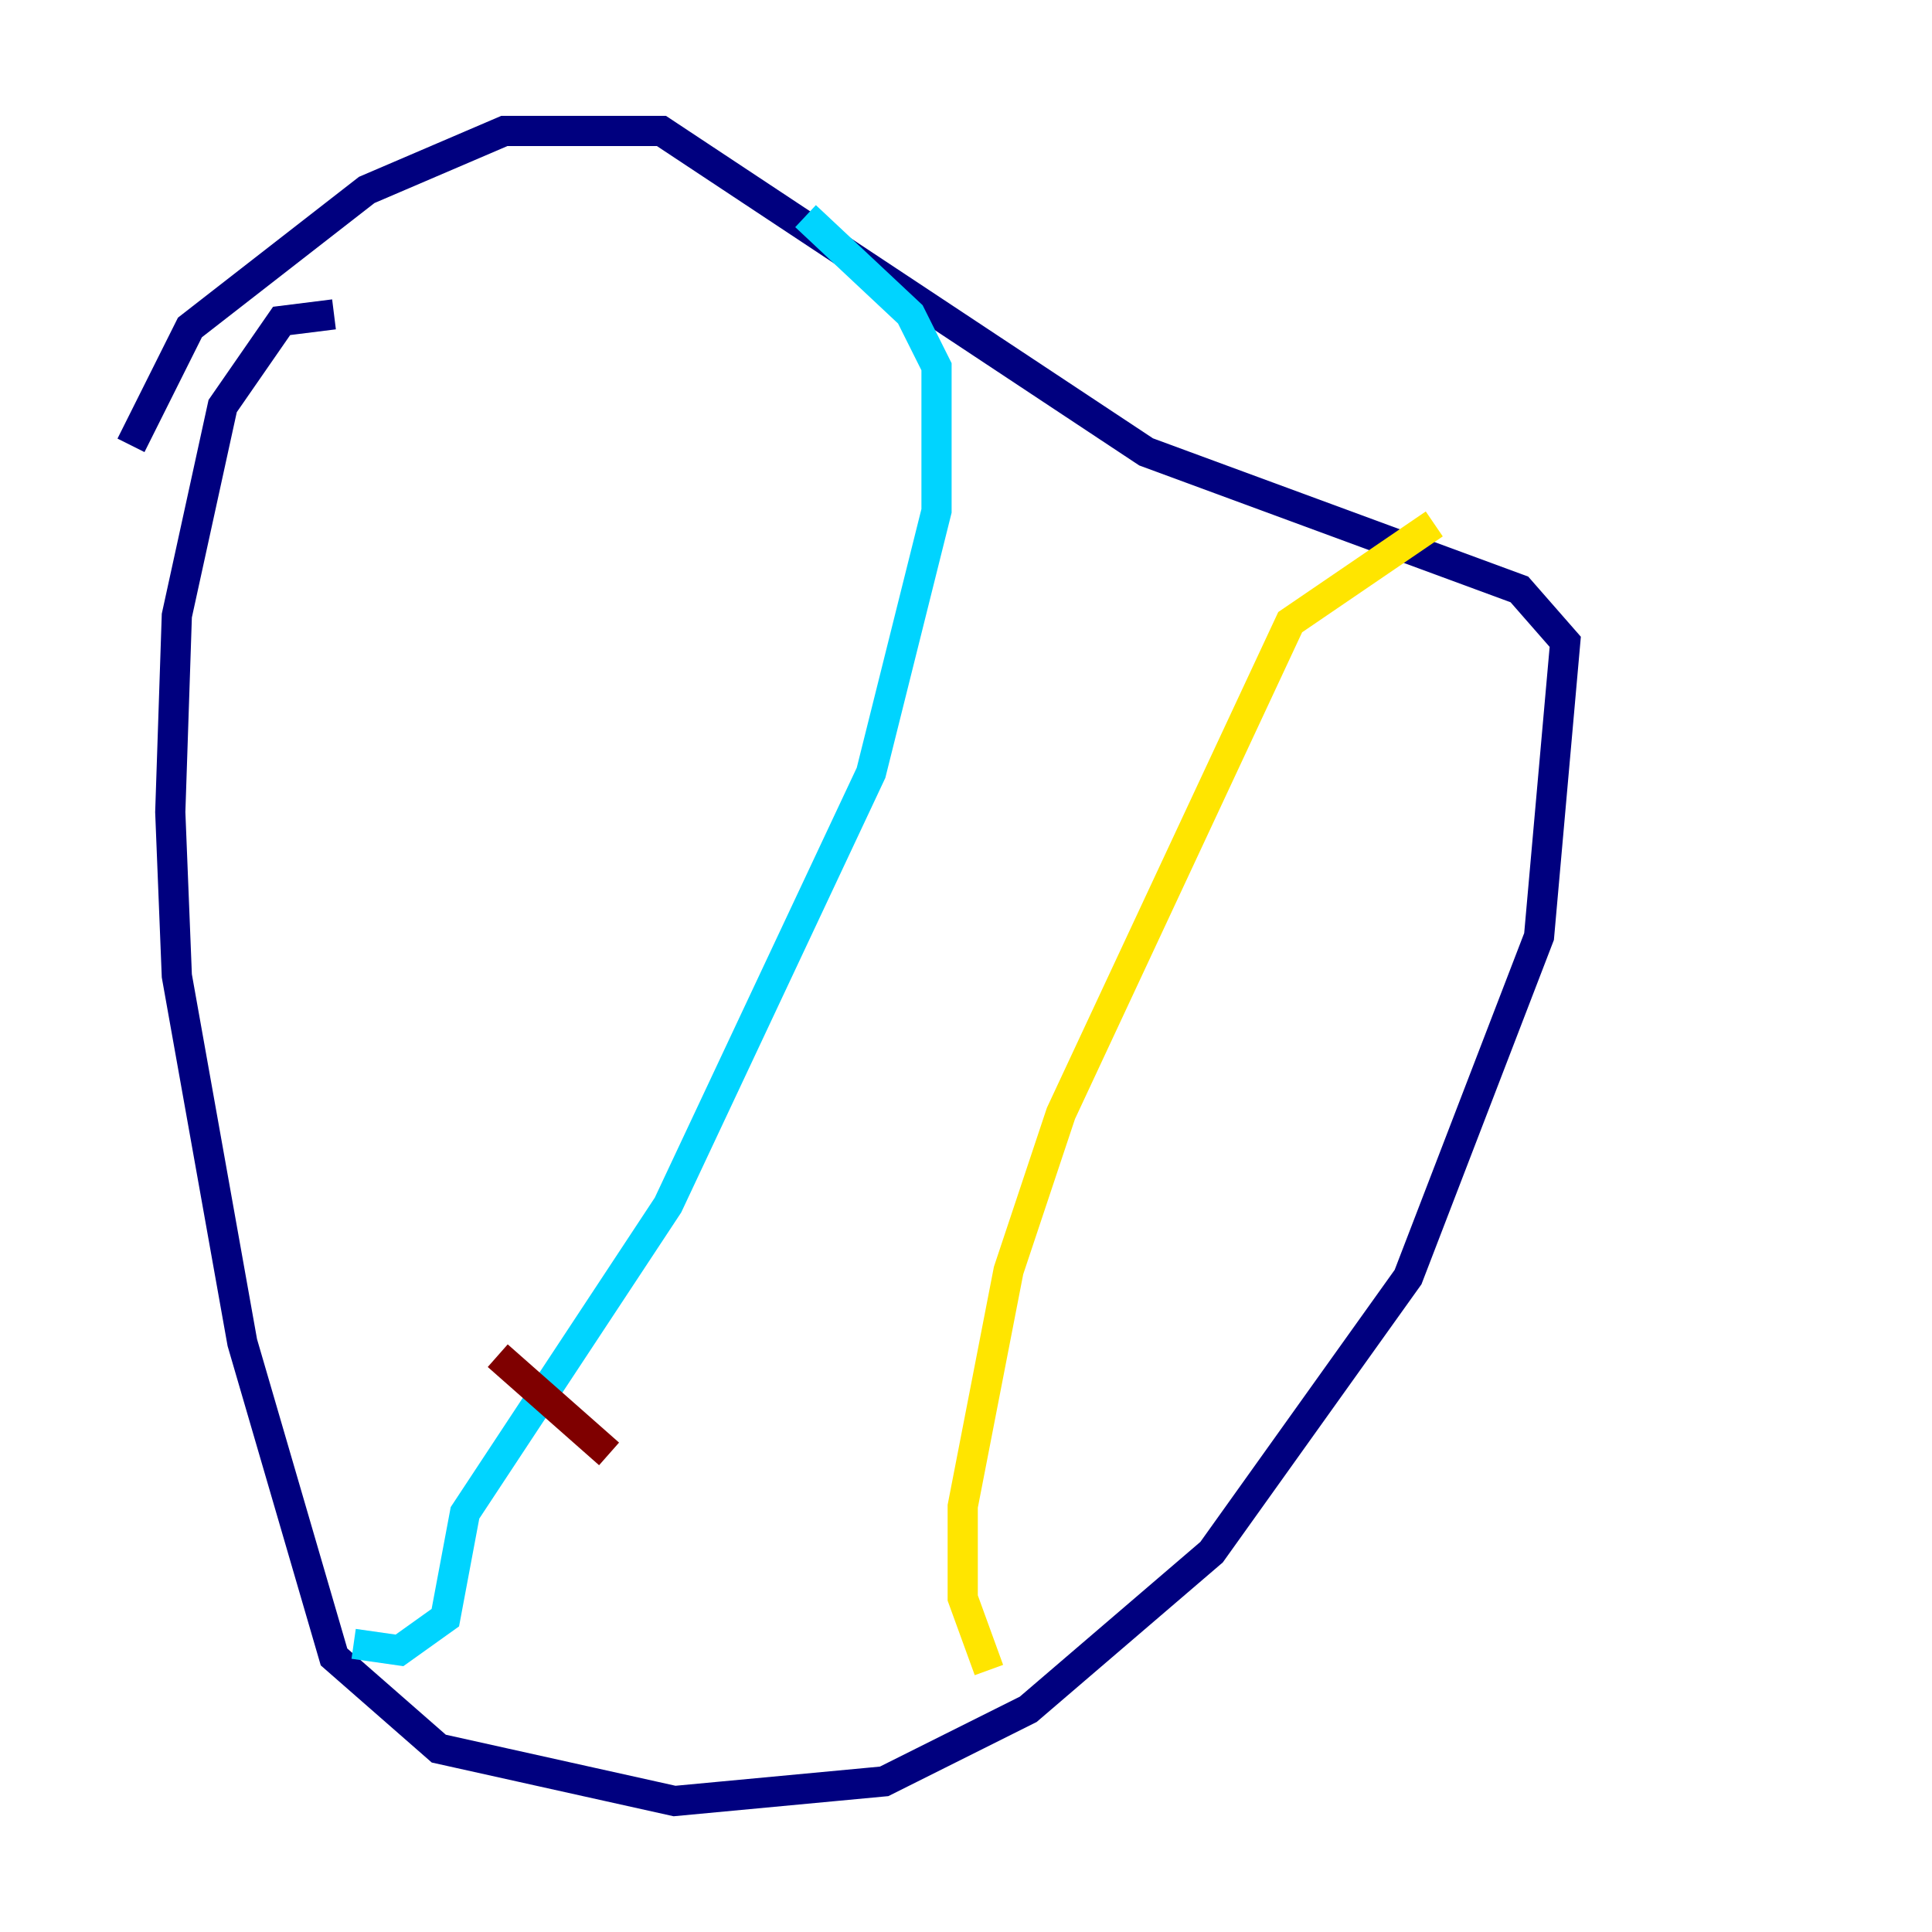 <?xml version="1.0" encoding="utf-8" ?>
<svg baseProfile="tiny" height="128" version="1.2" viewBox="0,0,128,128" width="128" xmlns="http://www.w3.org/2000/svg" xmlns:ev="http://www.w3.org/2001/xml-events" xmlns:xlink="http://www.w3.org/1999/xlink"><defs /><polyline fill="none" points="22.129,20.827 18.658,21.261 14.752,26.902 11.715,40.786 11.281,53.803 11.715,64.651 16.054,88.949 22.129,109.776 29.071,115.851 44.691,119.322 58.576,118.02 68.122,113.248 80.271,102.834 93.288,84.61 101.966,62.047 103.702,42.522 100.664,39.051 75.932,29.939 43.824,8.678 33.41,8.678 24.298,12.583 12.583,21.695 8.678,29.505" stroke="#00007f" stroke-width="2" /><polyline fill="none" points="23.43,108.909 26.468,109.342 29.505,107.173 30.807,100.231 44.258,79.837 57.709,51.2 62.047,33.844 62.047,24.298 60.312,20.827 53.37,14.319" stroke="#00d4ff" stroke-width="2" /><polyline fill="none" points="95.024,34.712 85.478,41.22 70.291,73.763 66.82,84.176 63.783,99.797 63.783,105.871 65.519,110.644" stroke="#ffe500" stroke-width="2" /><polyline fill="none" points="32.976,89.817 40.352,96.325" stroke="#7f0000" stroke-width="2" /></svg>